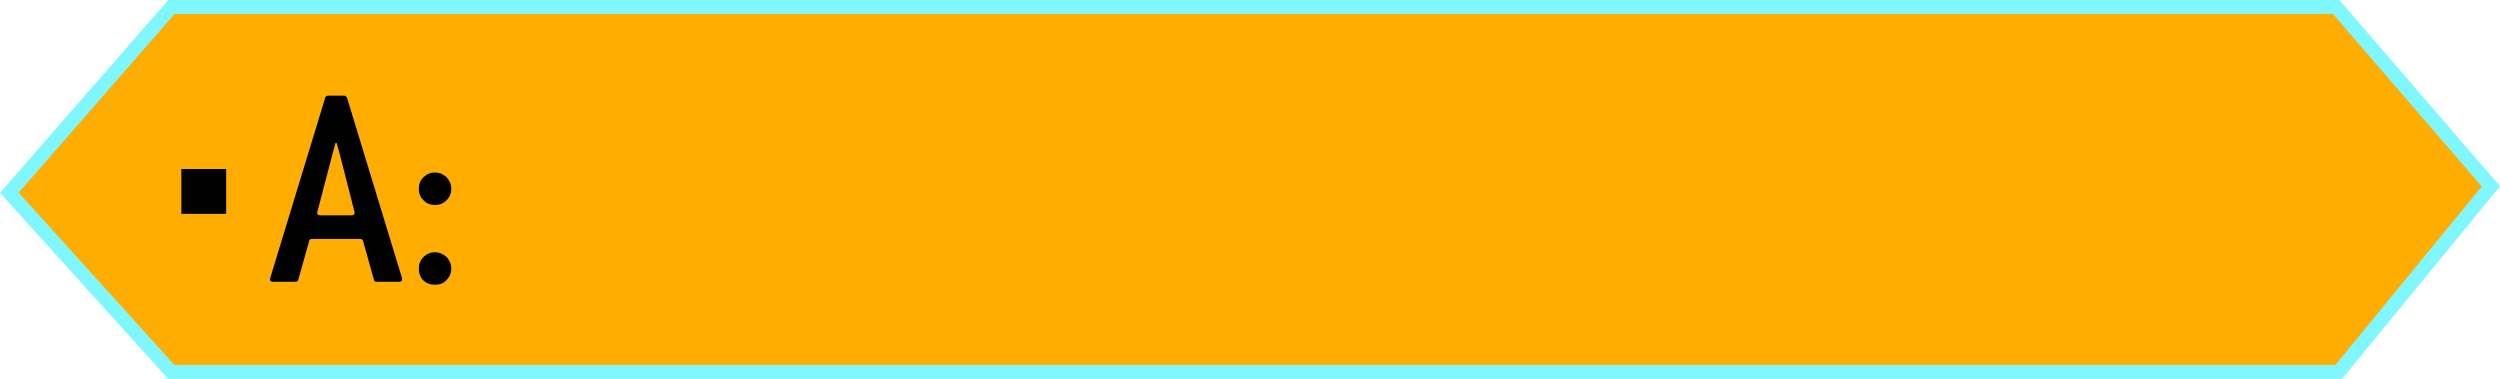 <svg version="1.1" xmlns="http://www.w3.org/2000/svg" xmlns:xlink="http://www.w3.org/1999/xlink" width="178.898" height="27.117" viewBox="0,0,178.898,27.117"><g transform="translate(-150.543,-166.442)"><g data-paper-data="{&quot;isPaintingLayer&quot;:true}" fill-rule="nonzero" stroke-linecap="butt" stroke-linejoin="miter" stroke-miterlimit="10" stroke-dasharray="" stroke-dashoffset="0" style="mix-blend-mode: normal"><path d="M151.212,180.234l11.597,-13.293h154.909l11.071,12.836l-10.892,13.281h-155.096z" fill="#ffad00" stroke="#80f7ff" stroke-width="1"/><path d="M179.308,186.332c0,0.042 0,0.063 0,0.063l0.021,0.021c0,0.127 -0.085,0.19 -0.233,0.19h-1.585c-0.127,0 -0.211,-0.042 -0.211,-0.148l-0.782,-2.79c-0.021,-0.085 -0.085,-0.127 -0.211,-0.127h-3.424c-0.127,0 -0.211,0.042 -0.211,0.127l-0.782,2.79c-0.021,0.106 -0.085,0.148 -0.211,0.148h-1.585c-0.169,0 -0.233,-0.063 -0.233,-0.19v-0.021c0,0 0.021,-0.021 0.021,-0.063l3.932,-12.894c0,-0.085 0.085,-0.148 0.211,-0.148h1.141c0.085,0 0.169,0.063 0.211,0.148zM175.904,181.576l-1.015,-3.974c-0.042,-0.106 -0.063,-0.233 -0.106,-0.402c-0.042,-0.148 -0.106,-0.317 -0.148,-0.528h-0.085l-0.254,0.951l-1.036,3.953c0,0.042 -0.021,0.063 -0.021,0.063v0.021c0,0.127 0.063,0.19 0.233,0.19h2.219c0.148,0 0.233,-0.063 0.233,-0.19c0,0 -0.021,-0.021 -0.021,-0.042c0,0 0,-0.021 0,-0.042zM182.838,179.948c0,0.338 -0.127,0.613 -0.338,0.824c-0.233,0.233 -0.507,0.338 -0.824,0.338c-0.338,0 -0.613,-0.106 -0.824,-0.338c-0.233,-0.211 -0.338,-0.486 -0.338,-0.824c0,-0.338 0.106,-0.613 0.338,-0.824c0.211,-0.211 0.486,-0.338 0.824,-0.338c0.317,0 0.592,0.127 0.824,0.338c0.211,0.233 0.338,0.507 0.338,0.824zM182.838,185.655c0,0.338 -0.127,0.613 -0.338,0.824c-0.211,0.233 -0.486,0.338 -0.824,0.338c-0.338,0 -0.634,-0.106 -0.846,-0.317c-0.211,-0.211 -0.317,-0.507 -0.317,-0.846c0,-0.317 0.106,-0.592 0.338,-0.824c0.211,-0.211 0.486,-0.338 0.824,-0.338c0.317,0 0.592,0.127 0.824,0.338c0.211,0.233 0.338,0.507 0.338,0.824z" fill="#000000" stroke="none" stroke-width="9.521"/><path d="M163.521,181.744c0,0 0,-0.718 0,-1.603v0c0,-0.885 0,-1.603 0,-1.603h3.206c0,0 0,0.718 0,1.603v0c0,0.885 0,1.603 0,1.603z" fill="#000000" stroke="none" stroke-width="2"/></g></g></svg>